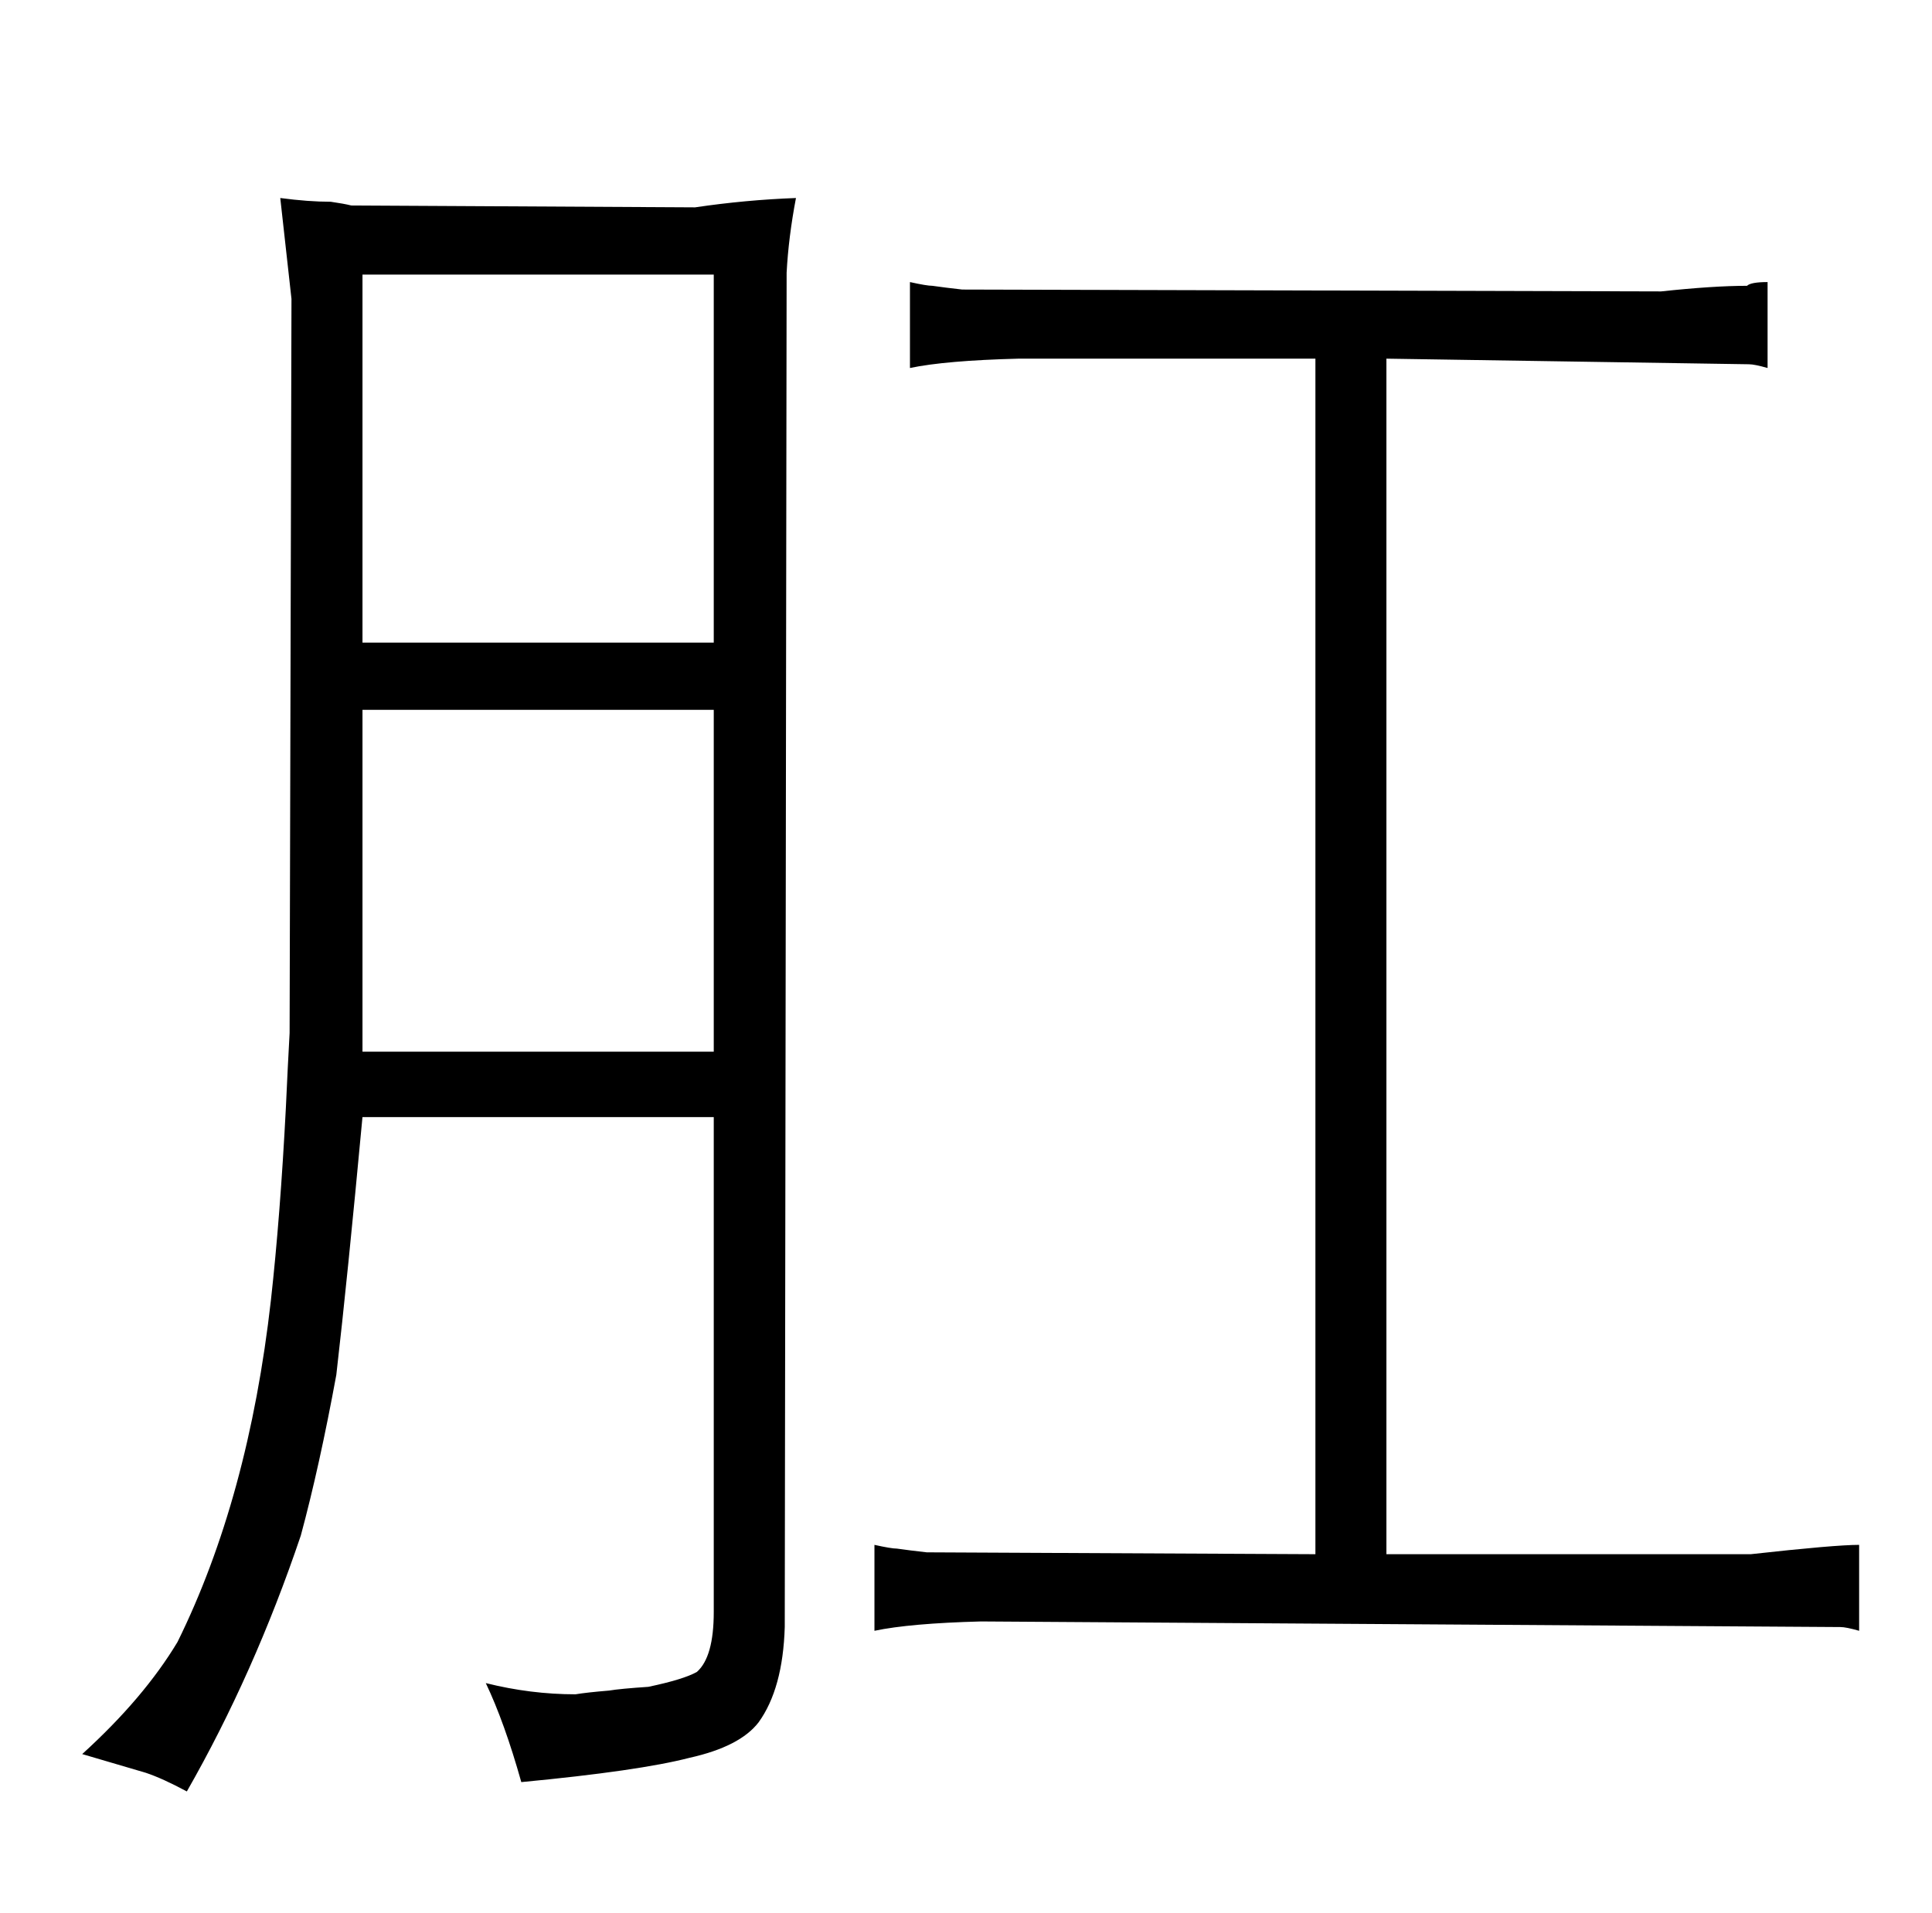 <?xml version="1.0" standalone="no"?>
<!DOCTYPE svg PUBLIC "-//W3C//DTD SVG 1.1//EN" "http://www.w3.org/Graphics/SVG/1.1/DTD/svg11.dtd" >
<svg xmlns="http://www.w3.org/2000/svg" xmlns:xlink="http://www.w3.org/1999/xlink" version="1.1" viewBox="-10 0 1034 1024">
  <g transform="matrix(1 0 0 -1 0 820)">
   <path fill="currentColor"
d="M372 222v-265q0 -24 -9 -32q-7 -4 -26 -8q-15 -1 -21 -2q-12 -1 -18 -2q-24 0 -48 6q10 -21 19 -53q63 6 90 13q27 6 37 19q13 18 14 51l1 725q1 19 5 40q-27 -1 -54 -5l-184 1q-4 1 -11 2q-12 0 -27 2l6 -54l-1 -393q-1 -18 -2 -40q-3 -58 -8 -103q-12 -106 -50 -183
q-18 -30 -51 -60l34 -10q9 -3 22 -10q36 63 61 137q10 37 19 86q6 52 14 138h188zM184 476v197h188v-197h-188zM184 257v183h188v-183h-188zM694 -12l-208 1q-9 1 -16 2q-3 0 -12 2v-46q19 4 57 5l460 -3q3 0 10 -2v46q-13 0 -58 -5h-195v640l194 -3q3 0 10 -2v46
q-9 0 -11 -2q-18 0 -46 -3l-374 1q-9 1 -16 2q-3 0 -12 2v-46q19 4 58 5h159v-640z" />
  </g>

</svg>
